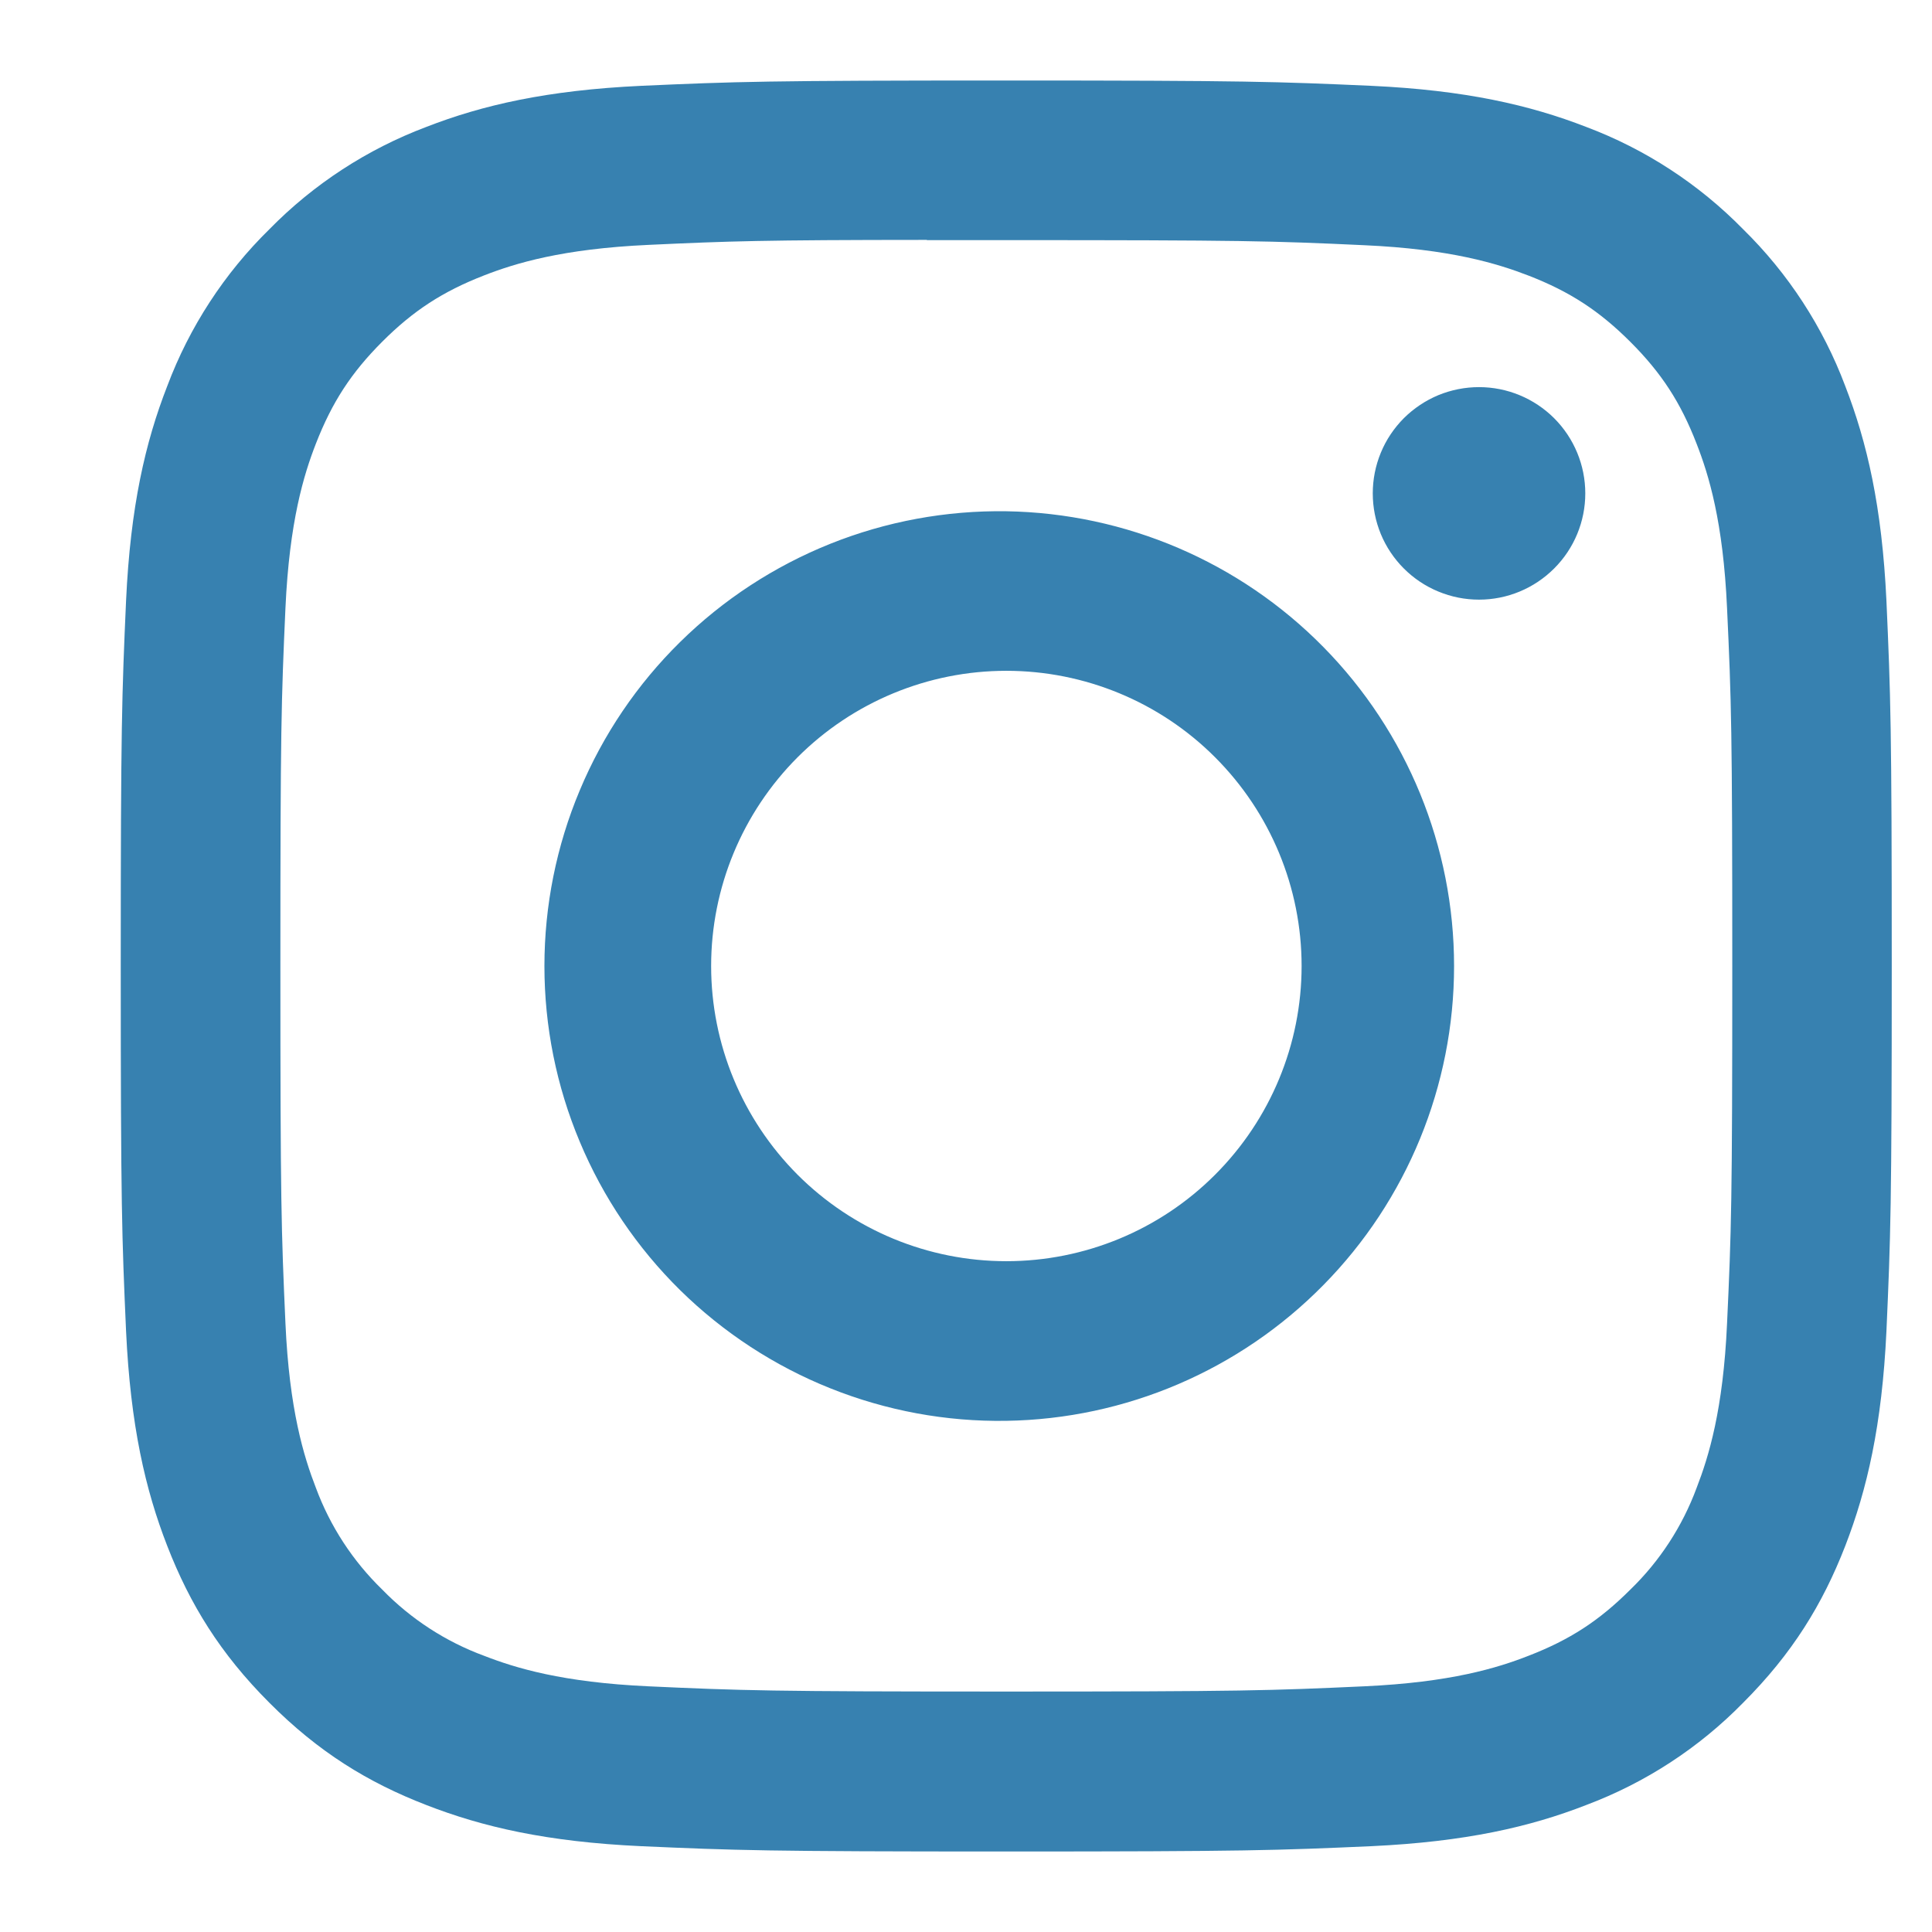 <svg width="24" height="24" viewBox="0 0 24 24" fill="none" xmlns="http://www.w3.org/2000/svg">
<path d="M12.5 1C9.515 1 9.139 1.014 7.967 1.066C6.794 1.121 5.995 1.305 5.295 1.577C4.561 1.854 3.896 2.287 3.347 2.847C2.787 3.396 2.354 4.061 2.078 4.795C1.805 5.494 1.62 6.294 1.566 7.463C1.514 8.638 1.5 9.012 1.5 12.001C1.5 14.988 1.514 15.362 1.566 16.535C1.621 17.706 1.805 18.505 2.078 19.205C2.359 19.928 2.735 20.541 3.347 21.153C3.957 21.765 4.57 22.142 5.294 22.422C5.995 22.695 6.792 22.88 7.964 22.934C9.138 22.986 9.512 23 12.5 23C15.488 23 15.861 22.986 17.035 22.934C18.205 22.879 19.006 22.695 19.706 22.422C20.44 22.146 21.105 21.713 21.653 21.153C22.265 20.541 22.641 19.928 22.922 19.205C23.193 18.505 23.379 17.706 23.434 16.535C23.486 15.362 23.5 14.988 23.5 12C23.5 9.012 23.486 8.638 23.434 7.464C23.379 6.294 23.193 5.494 22.922 4.795C22.646 4.061 22.213 3.396 21.653 2.847C21.104 2.287 20.439 1.853 19.705 1.577C19.004 1.305 18.203 1.12 17.033 1.066C15.859 1.014 15.486 1 12.497 1H12.501H12.5ZM11.514 2.983H12.501C15.438 2.983 15.786 2.992 16.945 3.046C18.018 3.094 18.601 3.274 18.989 3.424C19.502 3.623 19.869 3.863 20.254 4.248C20.639 4.633 20.877 4.998 21.076 5.513C21.227 5.899 21.406 6.482 21.454 7.555C21.508 8.714 21.519 9.062 21.519 11.997C21.519 14.933 21.508 15.282 21.454 16.441C21.406 17.514 21.226 18.095 21.076 18.483C20.899 18.961 20.618 19.393 20.252 19.747C19.867 20.132 19.502 20.37 18.987 20.569C18.602 20.72 18.019 20.899 16.945 20.948C15.786 21.001 15.438 21.013 12.501 21.013C9.564 21.013 9.215 21.001 8.056 20.948C6.984 20.899 6.402 20.72 6.014 20.569C5.536 20.393 5.104 20.112 4.749 19.747C4.383 19.392 4.101 18.96 3.924 18.482C3.774 18.095 3.594 17.512 3.546 16.44C3.494 15.281 3.483 14.933 3.483 11.995C3.483 9.057 3.494 8.711 3.546 7.552C3.595 6.479 3.774 5.896 3.925 5.509C4.125 4.996 4.364 4.629 4.749 4.244C5.134 3.859 5.5 3.621 6.014 3.421C6.402 3.27 6.984 3.091 8.056 3.042C9.071 2.995 9.464 2.981 11.514 2.98V2.983ZM18.373 4.809C18.199 4.809 18.028 4.843 17.867 4.909C17.707 4.976 17.562 5.073 17.439 5.195C17.317 5.318 17.219 5.463 17.153 5.624C17.087 5.784 17.053 5.955 17.053 6.129C17.053 6.302 17.087 6.474 17.153 6.634C17.219 6.794 17.317 6.94 17.439 7.062C17.562 7.185 17.707 7.282 17.867 7.348C18.028 7.415 18.199 7.449 18.373 7.449C18.723 7.449 19.058 7.31 19.306 7.062C19.554 6.815 19.693 6.479 19.693 6.129C19.693 5.779 19.554 5.443 19.306 5.195C19.058 4.948 18.723 4.809 18.373 4.809ZM12.501 6.351C11.752 6.34 11.008 6.477 10.312 6.756C9.617 7.035 8.983 7.449 8.449 7.975C7.915 8.5 7.491 9.127 7.202 9.818C6.912 10.509 6.763 11.251 6.763 12.001C6.763 12.75 6.912 13.492 7.202 14.183C7.491 14.874 7.915 15.501 8.449 16.027C8.983 16.552 9.617 16.967 10.312 17.245C11.008 17.524 11.752 17.662 12.501 17.65C13.984 17.627 15.399 17.021 16.439 15.964C17.48 14.908 18.063 13.484 18.063 12.001C18.063 10.518 17.48 9.094 16.439 8.037C15.399 6.98 13.984 6.375 12.501 6.351ZM12.501 8.333C13.474 8.333 14.407 8.719 15.094 9.407C15.782 10.095 16.169 11.027 16.169 12C16.169 12.973 15.782 13.905 15.094 14.593C14.407 15.281 13.474 15.667 12.501 15.667C11.529 15.667 10.596 15.281 9.908 14.593C9.221 13.905 8.834 12.973 8.834 12C8.834 11.027 9.221 10.095 9.908 9.407C10.596 8.719 11.529 8.333 12.501 8.333Z" fill="#3781B0"/>
</svg>
